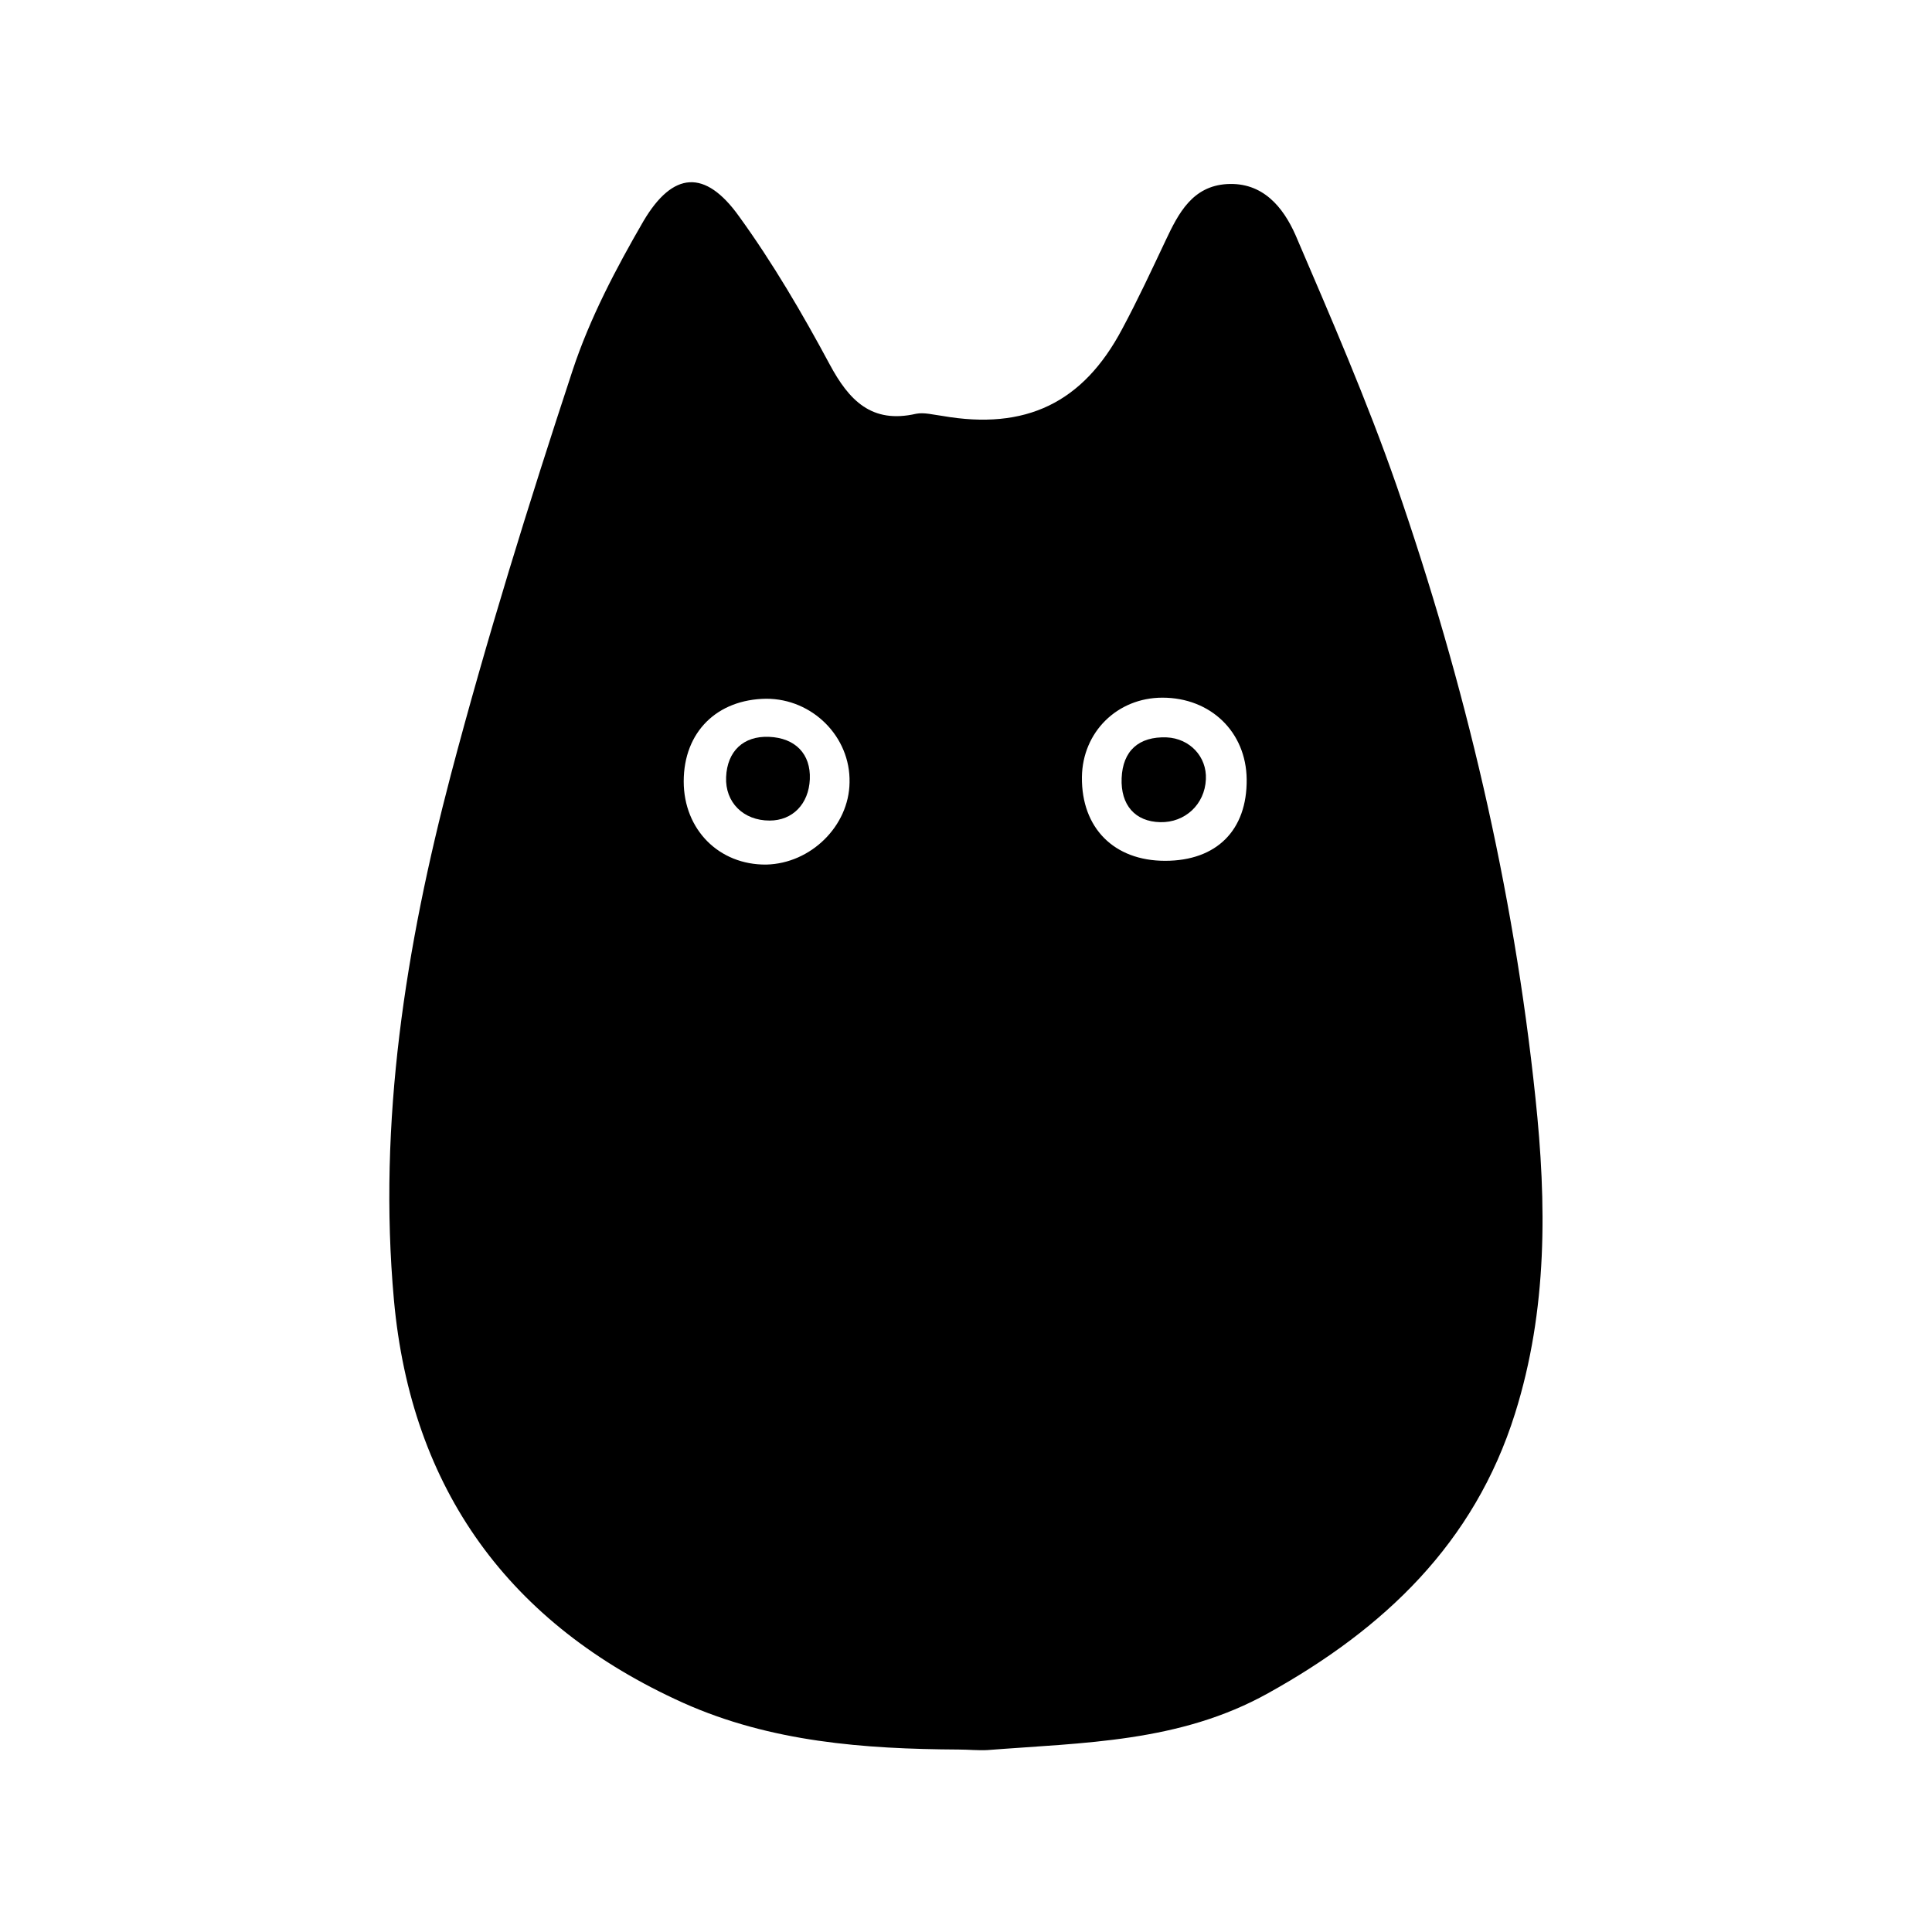<?xml version="1.0" encoding="utf-8"?>
<!-- Generator: Adobe Illustrator 26.0.3, SVG Export Plug-In . SVG Version: 6.00 Build 0)  -->
<svg version="1.1" id="Layer_1" xmlns="http://www.w3.org/2000/svg" xmlns:xlink="http://www.w3.org/1999/xlink" x="0px" y="0px"
	 viewBox="0 0 360 360" style="enable-background:new 0 0 360 360;" xml:space="preserve">
<g>
	<path d="M178.6,326c-17.6-0.1-35-1.4-51.3-8.7c-32.4-14.6-50.7-39.8-53.9-75.1c-3-33.2,2.2-65.8,10.6-97.8
		C90.7,119,98.5,93.9,106.7,69c3.2-9.7,8.1-19,13.2-27.8c5.5-9.3,11.5-9.7,17.8-0.9c6.3,8.7,11.8,18.1,16.9,27.6
		c3.6,6.7,7.8,11.1,16.1,9.2c1.5-0.3,3.3,0.2,4.9,0.4c15.5,2.7,26.2-2.4,33.5-16.2c2.9-5.4,5.5-11,8.1-16.5
		c2.4-5.1,5-10.1,11.4-10.5c6.7-0.4,10.5,4.3,12.8,9.5c6.6,15.4,13.3,30.8,18.8,46.6c12.8,37,21.8,75,25.9,114.1
		c2.1,19.8,2.3,39.5-3.8,58.9c-7.6,24.2-24.4,40.1-46,52.1c-16.5,9.2-34.4,9.2-52.3,10.6C182.3,326.2,180.4,326,178.6,326z
		 M142.8,130.2c-9.2,0.1-15.4,6.2-15.4,15.4c0,9,6.6,15.6,15.4,15.5c8.3-0.2,15.4-7.2,15.5-15.3
		C158.5,137.3,151.4,130.2,142.8,130.2z M217.1,160.4c9.6,0,15.3-5.7,15.2-15.2c-0.1-8.8-6.7-15.2-15.7-15.2
		c-8.4,0-14.9,6.4-15,14.8C201.5,154.3,207.6,160.4,217.1,160.4z"/>
	<path d="M135.3,144.8c0.2-4.8,3.2-7.7,8-7.5c4.9,0.2,7.8,3.2,7.6,7.9c-0.2,4.6-3.2,7.7-7.5,7.7
		C138.5,152.9,135.1,149.5,135.3,144.8z"/>
	<path d="M209,145c0.2-5.1,3.2-7.8,8.4-7.6c4.3,0.2,7.5,3.6,7.3,7.8c-0.2,4.7-3.9,8.1-8.5,8C211.5,153.1,208.8,150,209,145z"/>
</g>
</svg>
